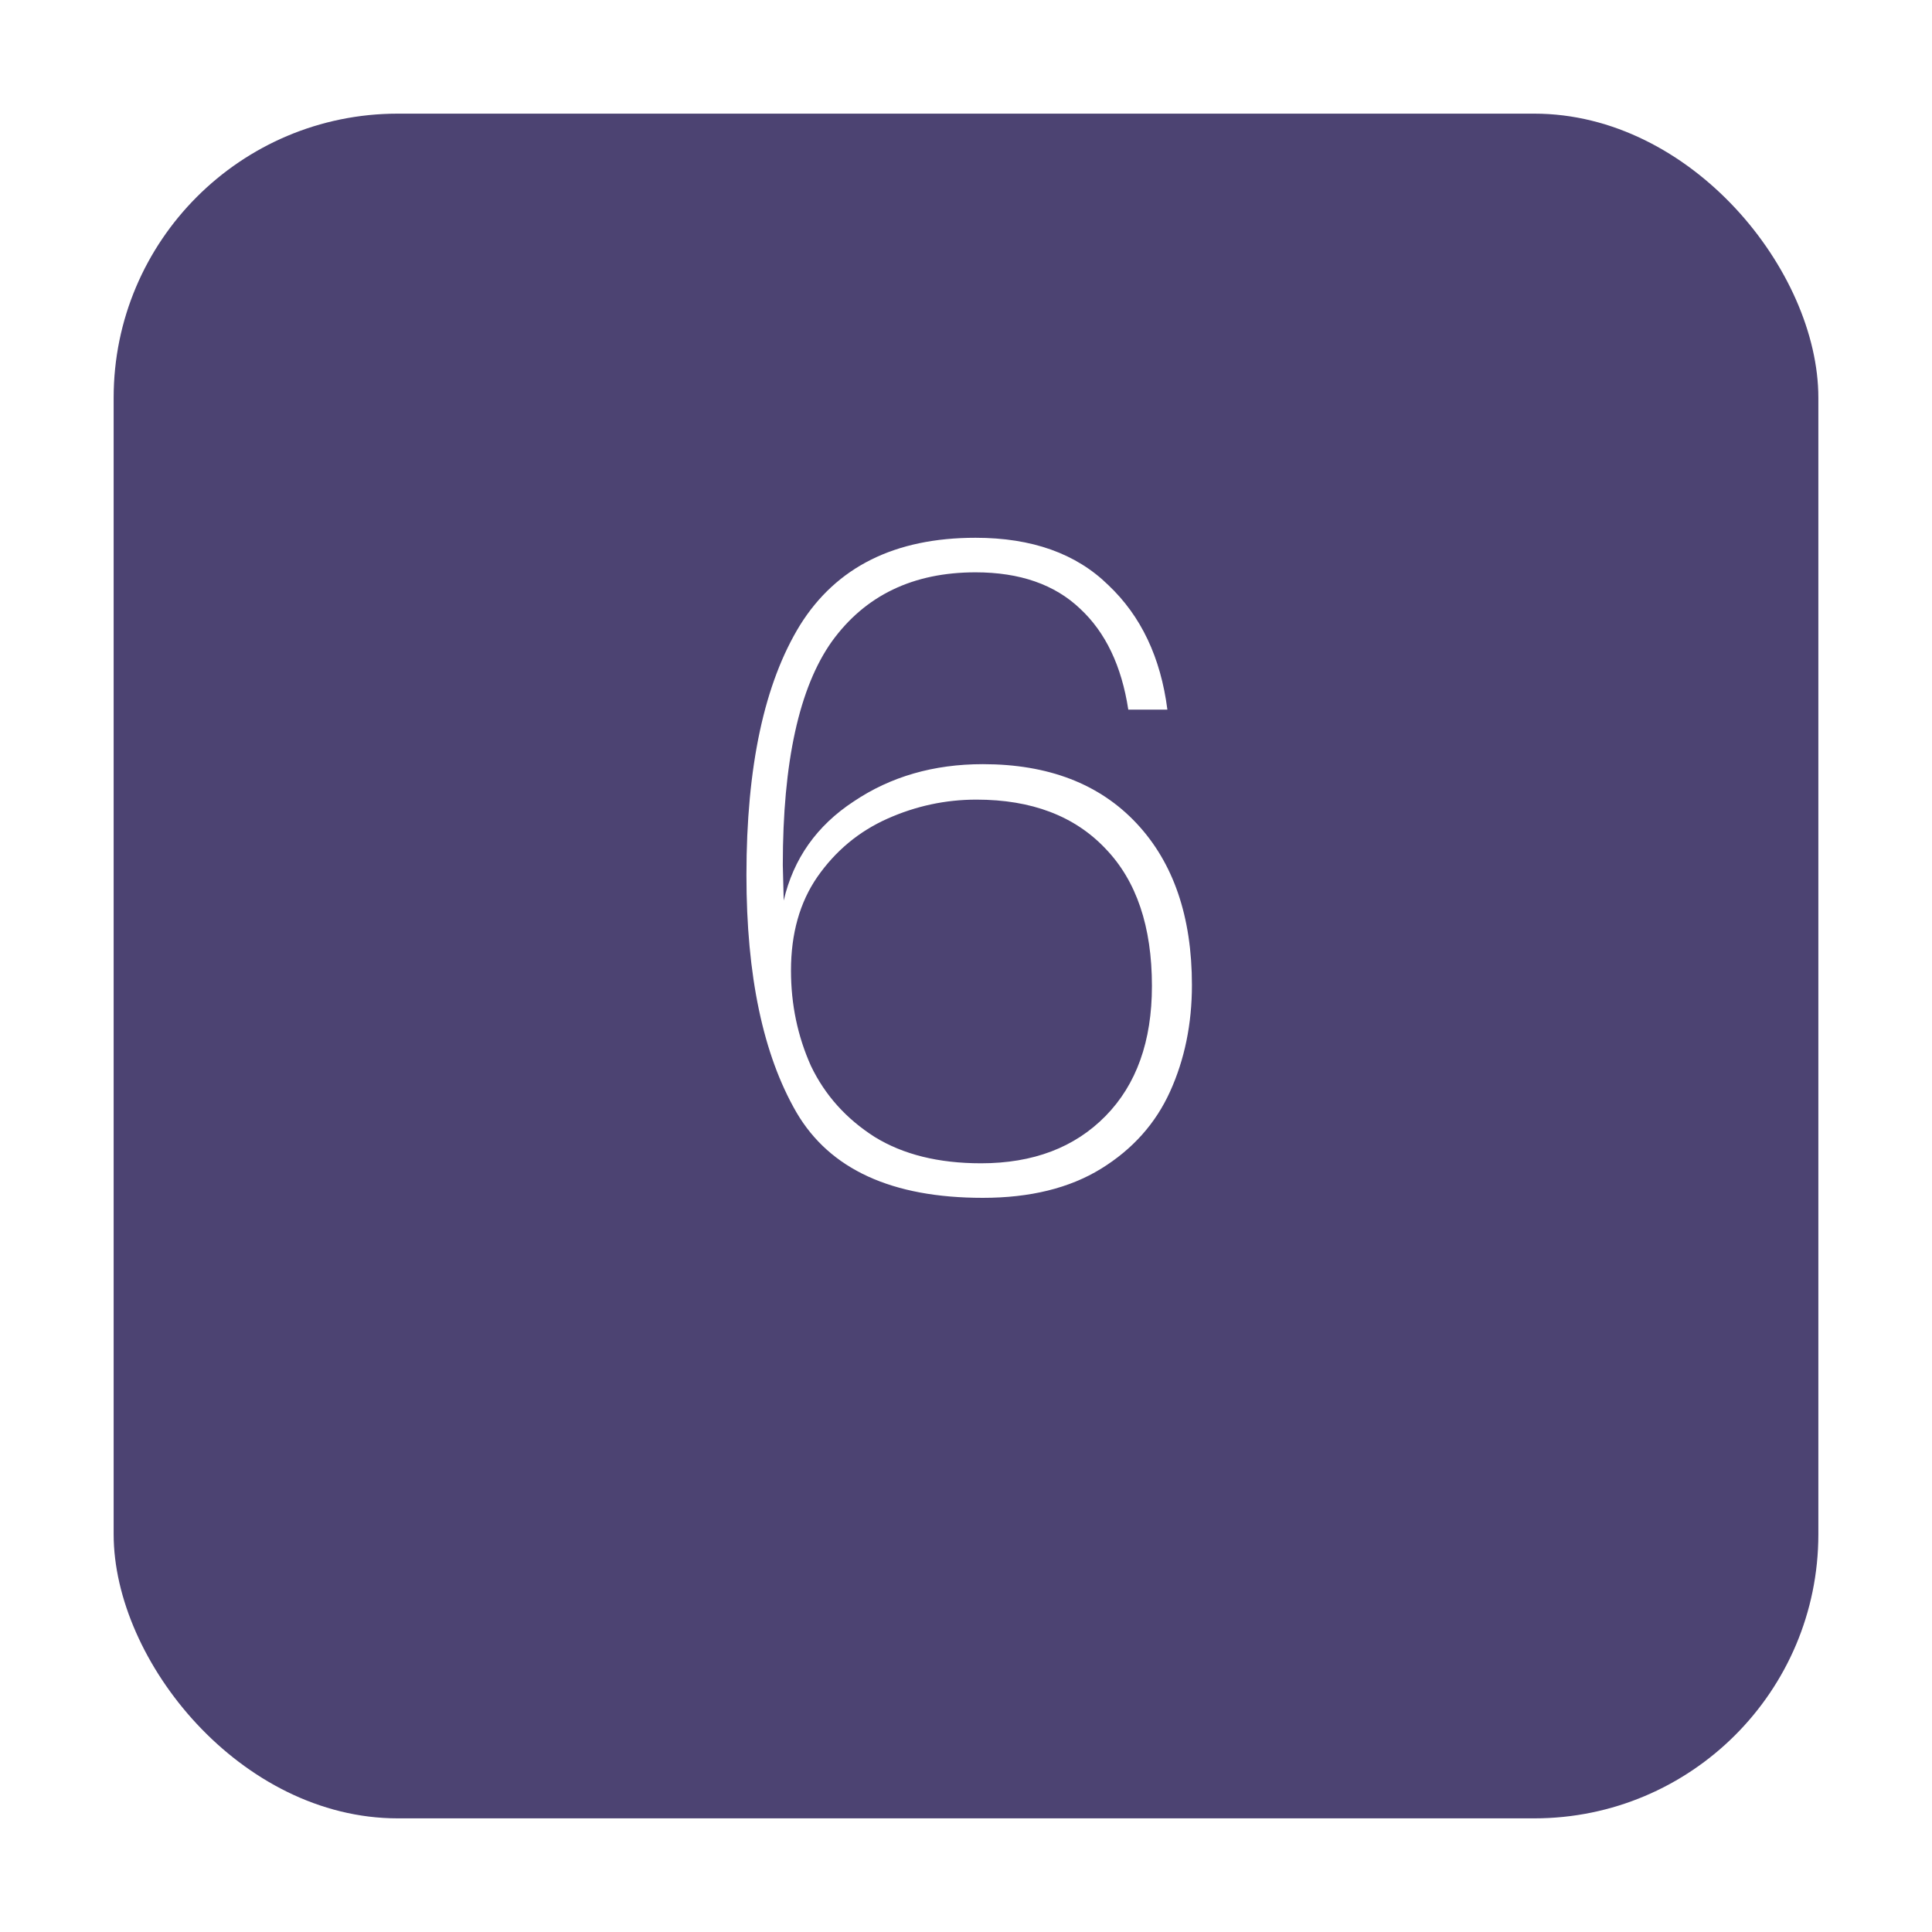 <svg width="68" height="68" viewBox="0 0 68 68" fill="none" xmlns="http://www.w3.org/2000/svg">
<g filter="url(#filter0_d_5_225)">
<rect x="4" width="60" height="60" rx="10" fill="#4C4372"/>
</g>
<path d="M39.712 24.976C39.477 23.44 38.912 22.256 38.016 21.424C37.12 20.571 35.893 20.144 34.336 20.144C32.139 20.144 30.453 20.955 29.28 22.576C28.128 24.197 27.552 26.821 27.552 30.448L27.584 31.696C27.925 30.224 28.747 29.061 30.048 28.208C31.349 27.333 32.864 26.896 34.592 26.896C36.896 26.896 38.699 27.589 40 28.976C41.301 30.363 41.952 32.261 41.952 34.672C41.952 36.037 41.696 37.285 41.184 38.416C40.672 39.547 39.861 40.453 38.752 41.136C37.643 41.819 36.256 42.16 34.592 42.16C31.392 42.16 29.205 41.157 28.032 39.152C26.859 37.125 26.272 34.341 26.272 30.8C26.272 26.981 26.901 24.048 28.16 22C29.44 19.952 31.499 18.928 34.336 18.928C36.32 18.928 37.877 19.483 39.008 20.592C40.16 21.68 40.853 23.141 41.088 24.976H39.712ZM34.368 28.144C33.28 28.144 32.235 28.368 31.232 28.816C30.229 29.264 29.408 29.947 28.768 30.864C28.149 31.76 27.84 32.859 27.84 34.16C27.84 35.355 28.075 36.475 28.544 37.52C29.035 38.544 29.781 39.376 30.784 40.016C31.787 40.635 33.035 40.944 34.528 40.944C36.363 40.944 37.824 40.389 38.912 39.28C40 38.171 40.544 36.645 40.544 34.704C40.544 32.613 40 31.003 38.912 29.872C37.824 28.72 36.309 28.144 34.368 28.144Z" fill="white"/>
<defs>
<filter id="filter0_d_5_225" x="0" y="0" width="68" height="68" filterUnits="userSpaceOnUse" color-interpolation-filters="sRGB">
<feFlood flood-opacity="0" result="BackgroundImageFix"/>
<feColorMatrix in="SourceAlpha" type="matrix" values="0 0 0 0 0 0 0 0 0 0 0 0 0 0 0 0 0 0 127 0" result="hardAlpha"/>
<feOffset dy="4"/>
<feGaussianBlur stdDeviation="2"/>
<feComposite in2="hardAlpha" operator="out"/>
<feColorMatrix type="matrix" values="0 0 0 0 0 0 0 0 0 0 0 0 0 0 0 0 0 0 0.25 0"/>
<feBlend mode="normal" in2="BackgroundImageFix" result="effect1_dropShadow_5_225"/>
<feBlend mode="normal" in="SourceGraphic" in2="effect1_dropShadow_5_225" result="shape"/>
</filter>
</defs>
</svg>
